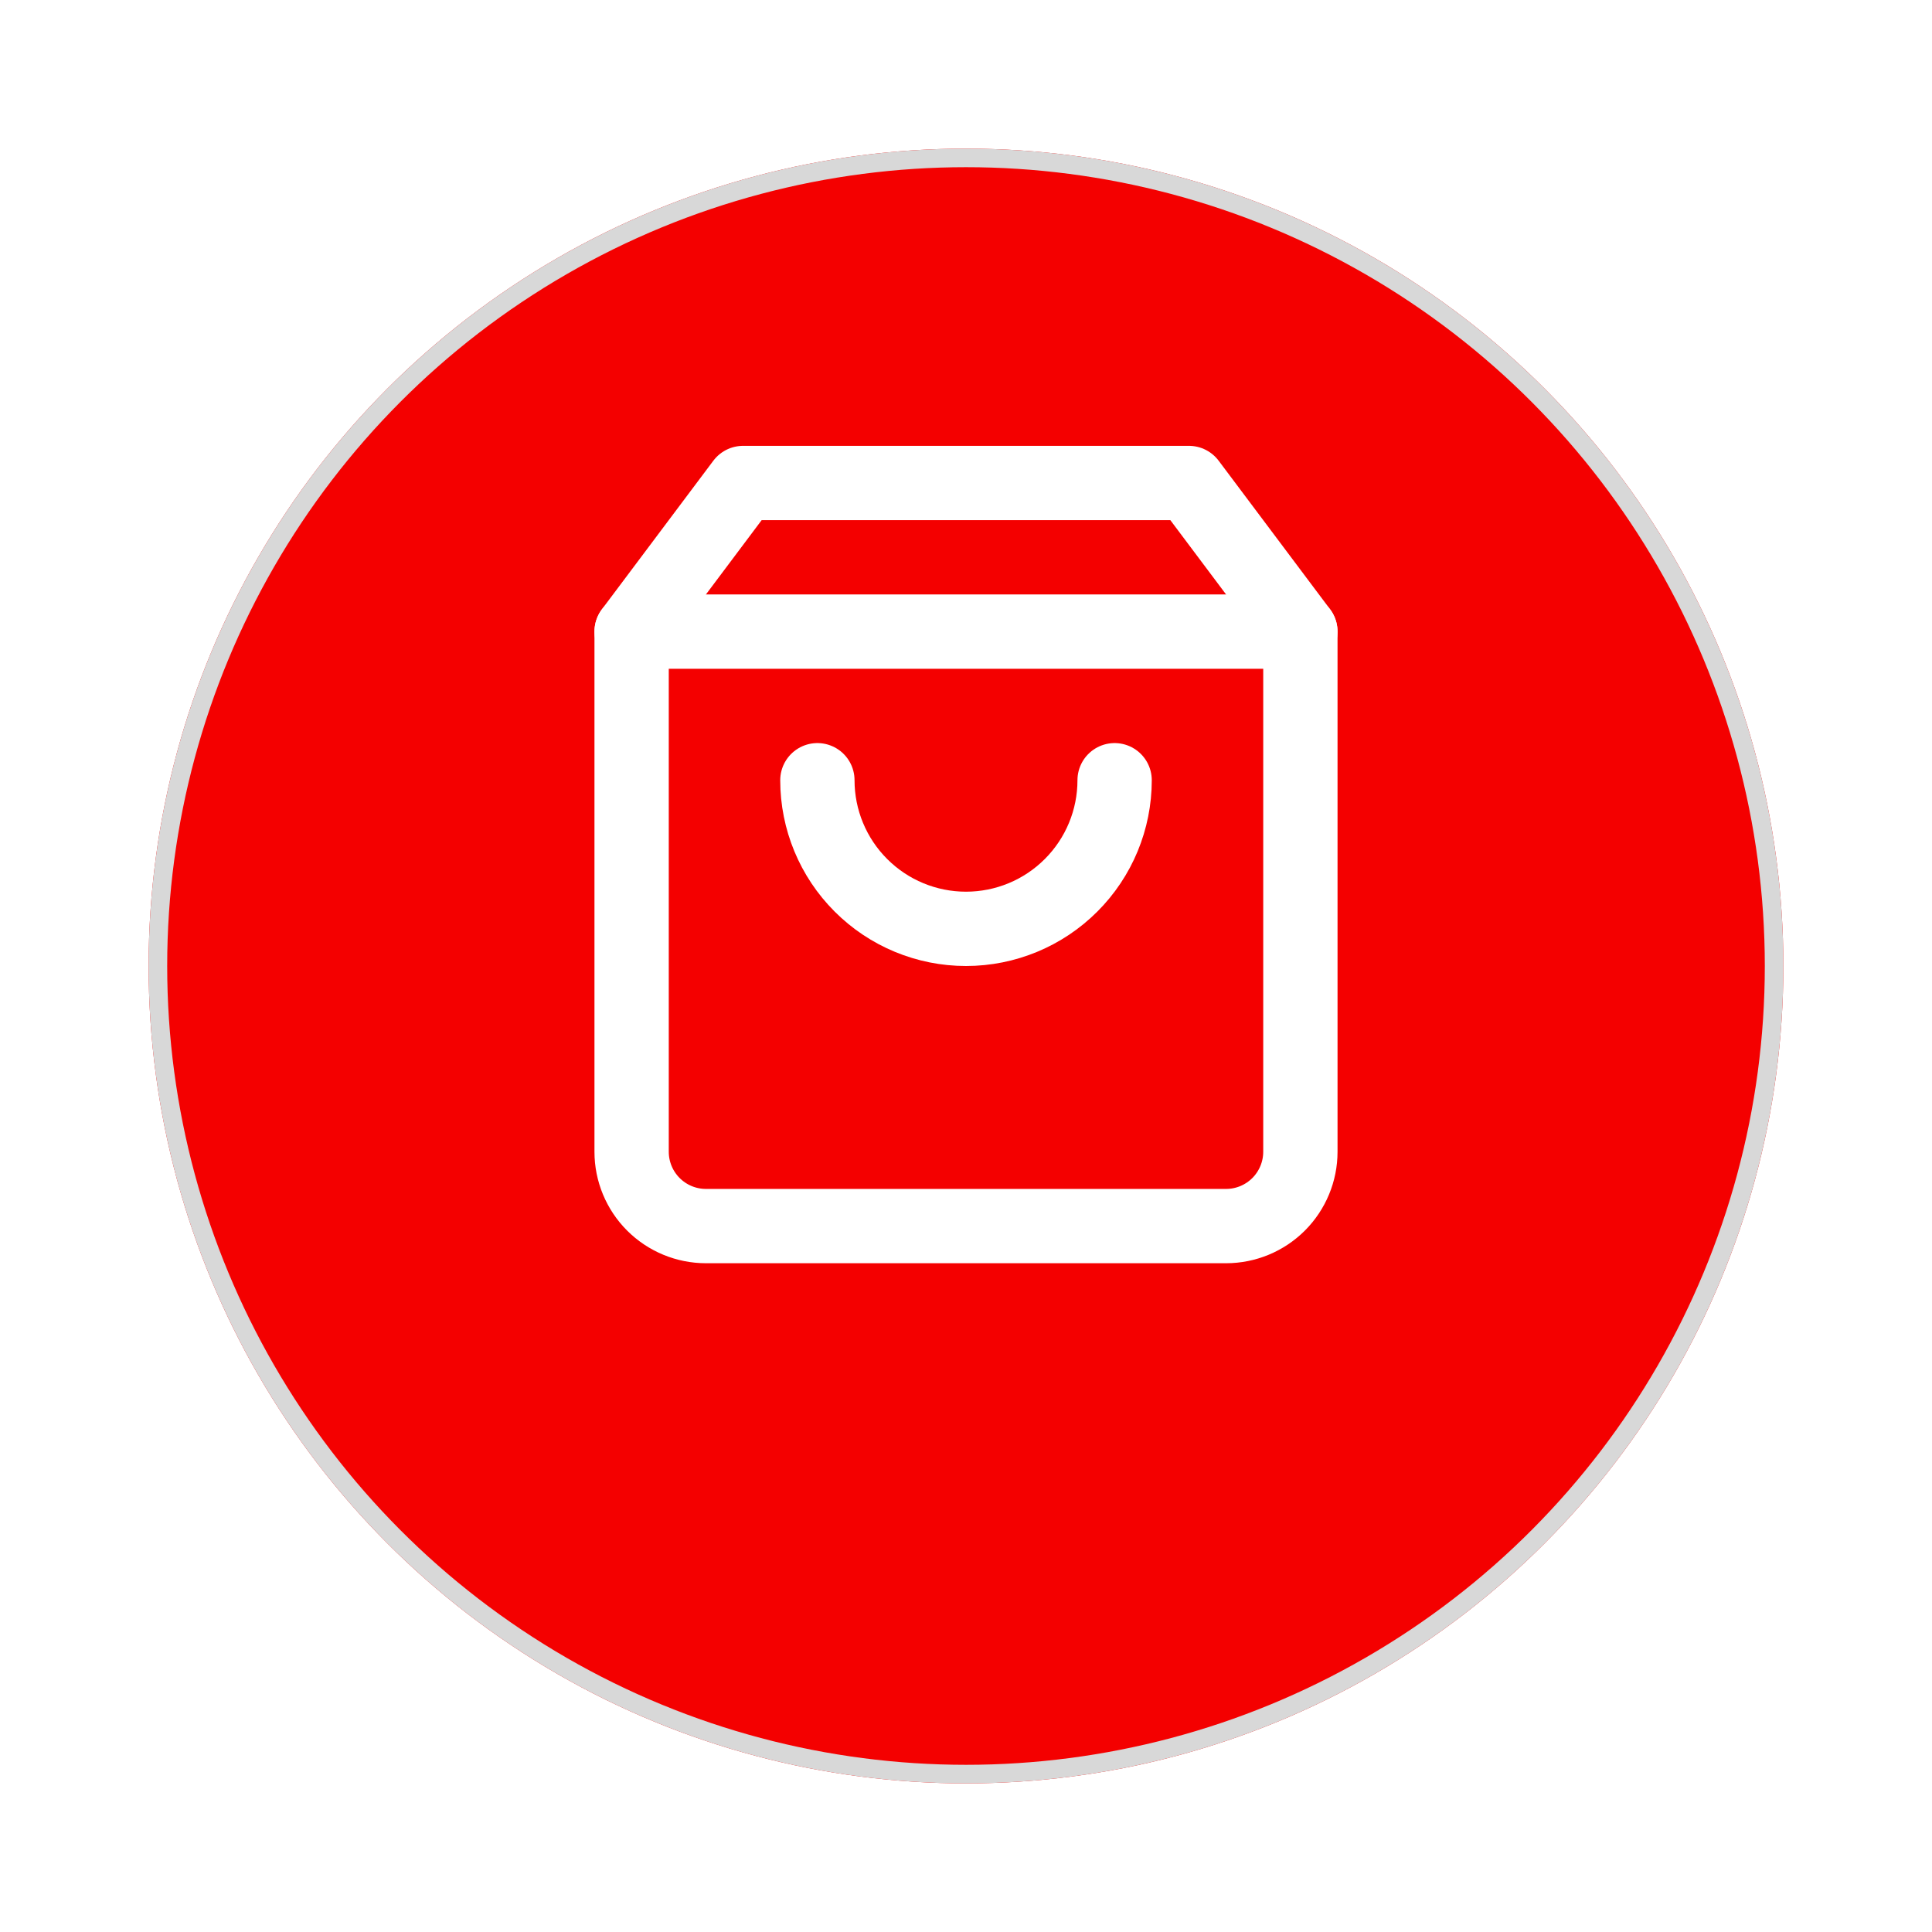 <svg width="52" height="52" viewBox="0 0 52 52" fill="none" xmlns="http://www.w3.org/2000/svg">
<g filter="url(#filter0_d_3844_31881)">
<circle cx="26" cy="22" r="22" fill="#F40000"/>
<circle cx="26" cy="22" r="21.75" stroke="#D8D8D8" stroke-width="0.5"/>
</g>
<path d="M20 13L17 17V31C17 31.53 17.211 32.039 17.586 32.414C17.961 32.789 18.47 33 19 33H33C33.53 33 34.039 32.789 34.414 32.414C34.789 32.039 35 31.53 35 31V17L32 13H20Z" stroke="white" stroke-width="2" stroke-linecap="round" stroke-linejoin="round"/>
<path d="M17 17H35" stroke="white" stroke-width="2" stroke-linecap="round" stroke-linejoin="round"/>
<path d="M30 21C30 22.061 29.579 23.078 28.828 23.828C28.078 24.579 27.061 25 26 25C24.939 25 23.922 24.579 23.172 23.828C22.421 23.078 22 22.061 22 21" stroke="white" stroke-width="2" stroke-linecap="round" stroke-linejoin="round"/>
<defs>
<filter id="filter0_d_3844_31881" x="0" y="0" width="52" height="52" filterUnits="userSpaceOnUse" color-interpolation-filters="sRGB">
<feFlood flood-opacity="0" result="BackgroundImageFix"/>
<feColorMatrix in="SourceAlpha" type="matrix" values="0 0 0 0 0 0 0 0 0 0 0 0 0 0 0 0 0 0 127 0" result="hardAlpha"/>
<feOffset dy="4"/>
<feGaussianBlur stdDeviation="2"/>
<feComposite in2="hardAlpha" operator="out"/>
<feColorMatrix type="matrix" values="0 0 0 0 0 0 0 0 0 0 0 0 0 0 0 0 0 0 0.13 0"/>
<feBlend mode="normal" in2="BackgroundImageFix" result="effect1_dropShadow_3844_31881"/>
<feBlend mode="normal" in="SourceGraphic" in2="effect1_dropShadow_3844_31881" result="shape"/>
</filter>
</defs>
</svg>
